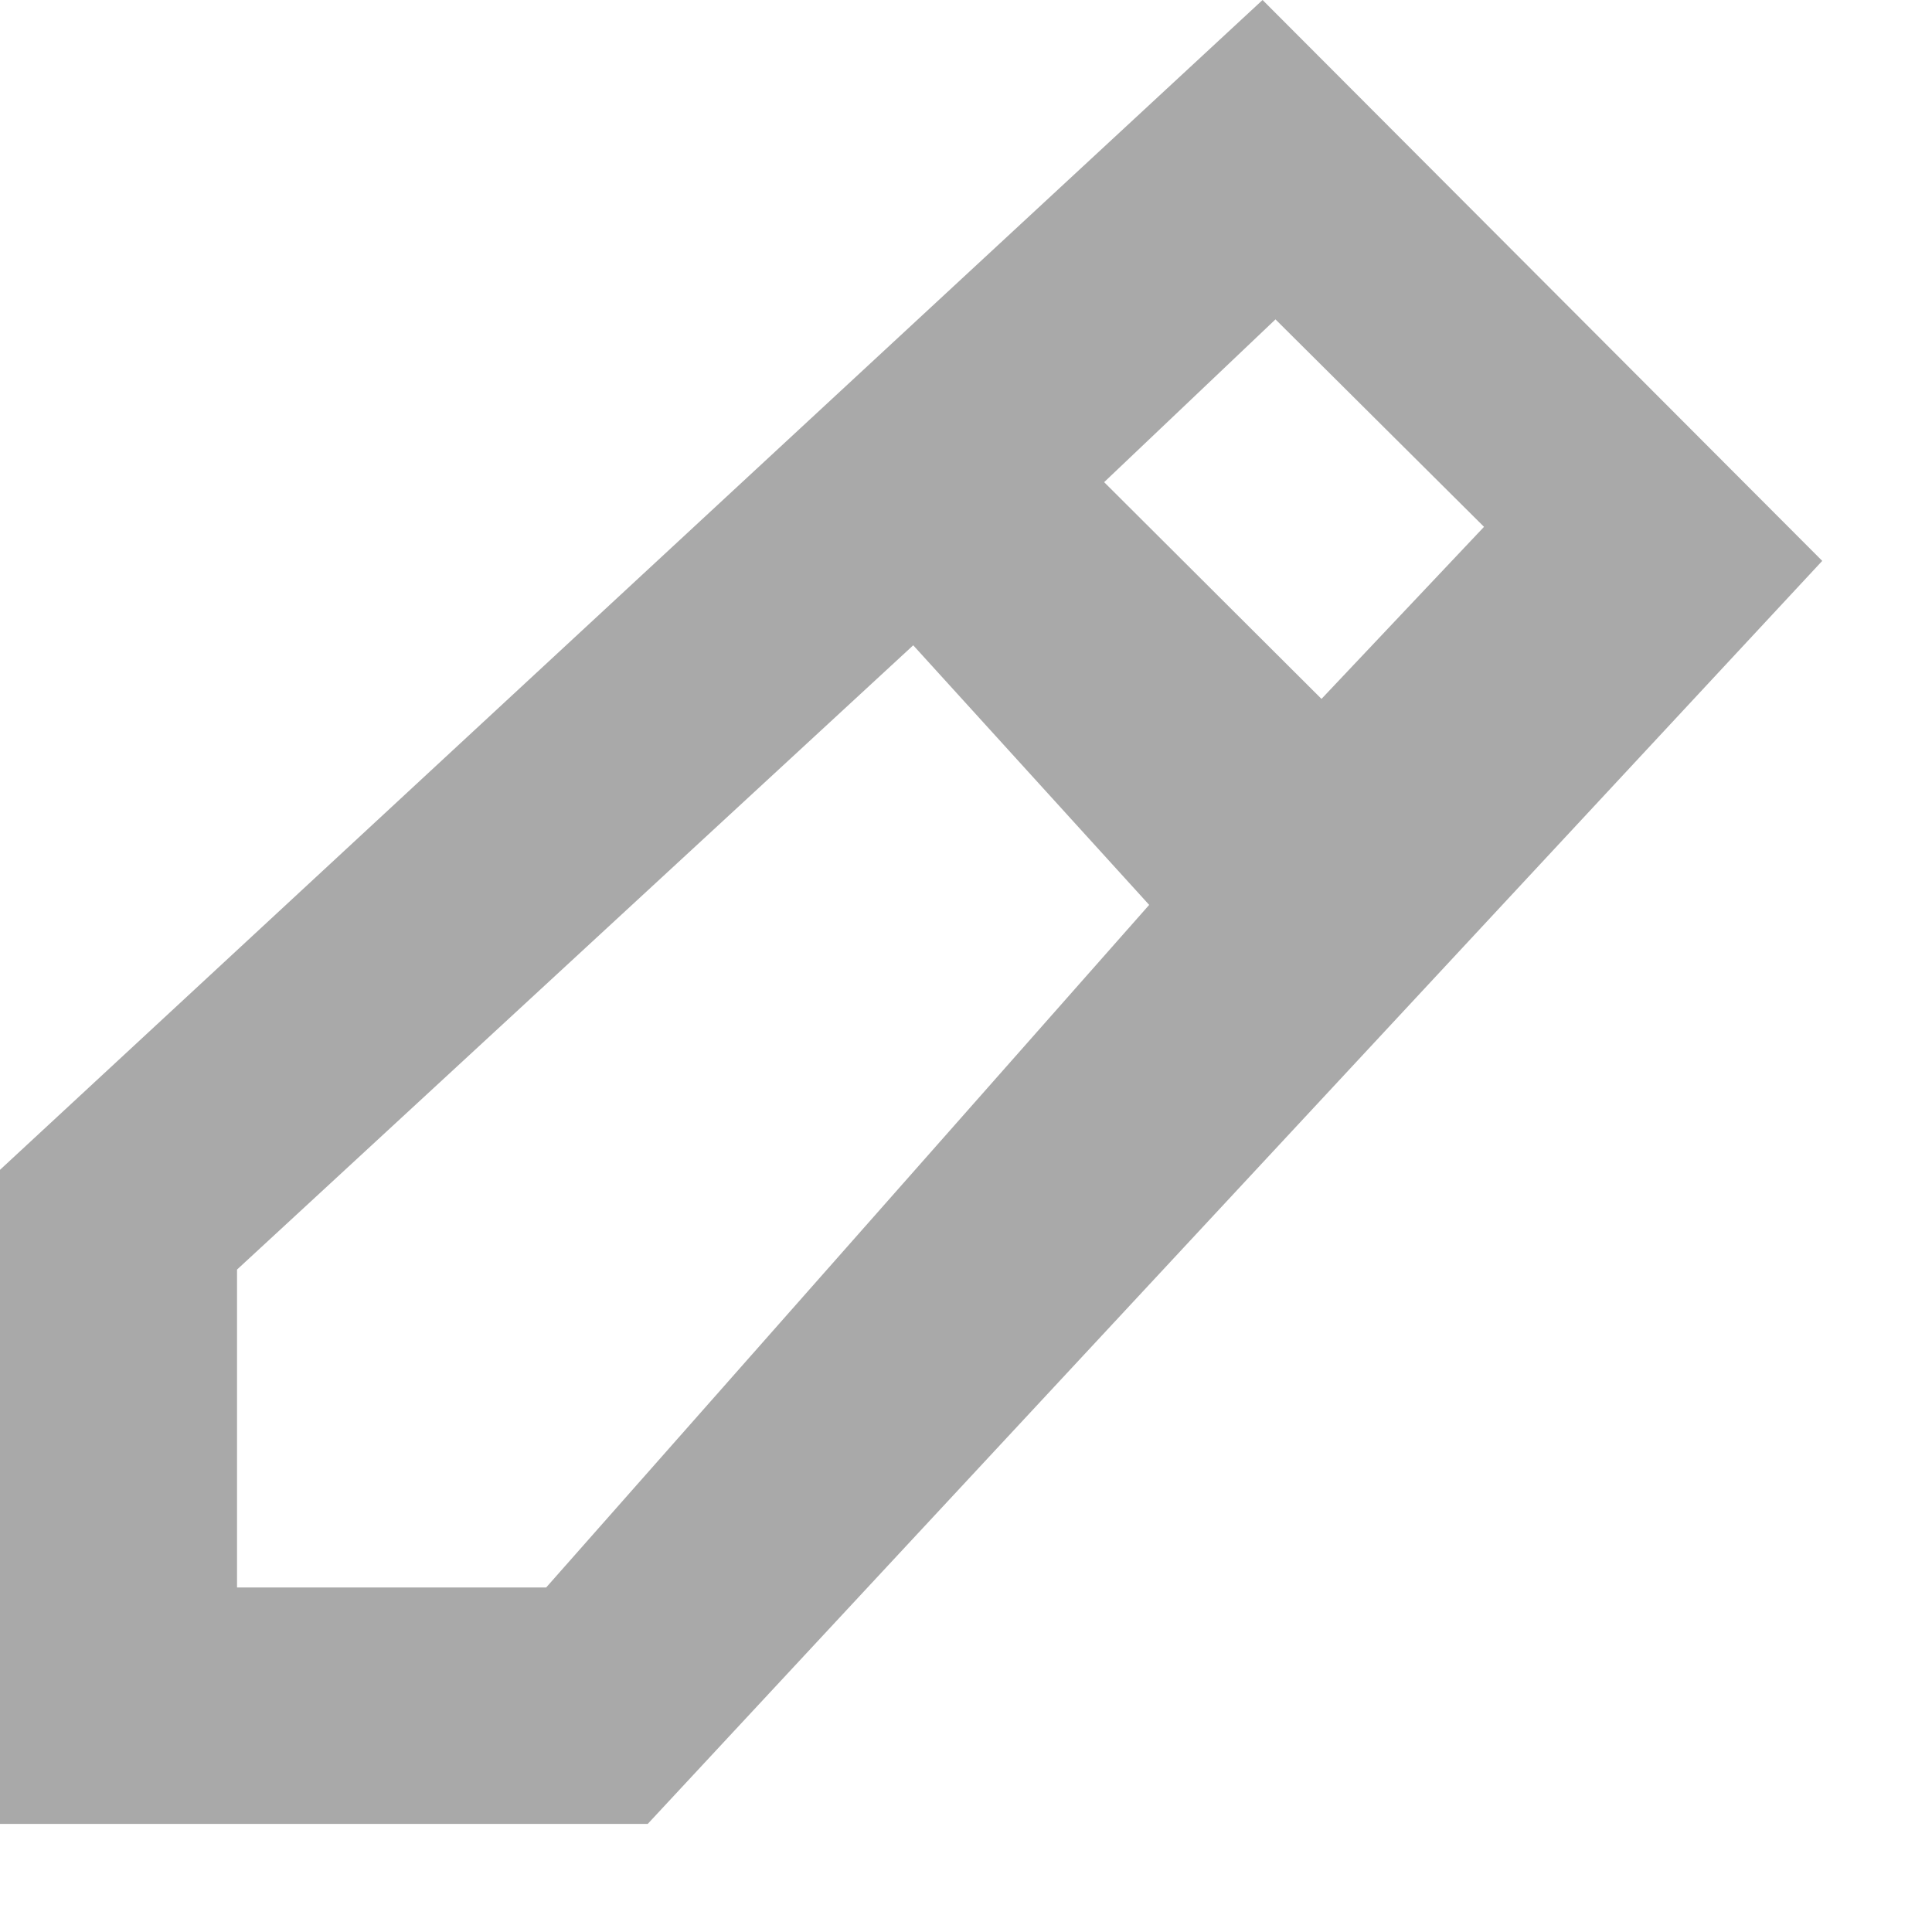 <svg xmlns="http://www.w3.org/2000/svg" width="16" height="16" viewBox="0 0 16 16">
    <path fill="#A9A9A9" fill-rule="evenodd" d="M1.963 13.147v-2.633l5.6-5.17 1.954 2.15-4.994 5.653h-2.56zm8.6-10.502l1.727 1.718-1.346 1.425-1.8-1.795 1.419-1.348zm4.528 2L10.456 0 0 9.688v5.417h5.364l9.727-10.46z"/>
</svg>
